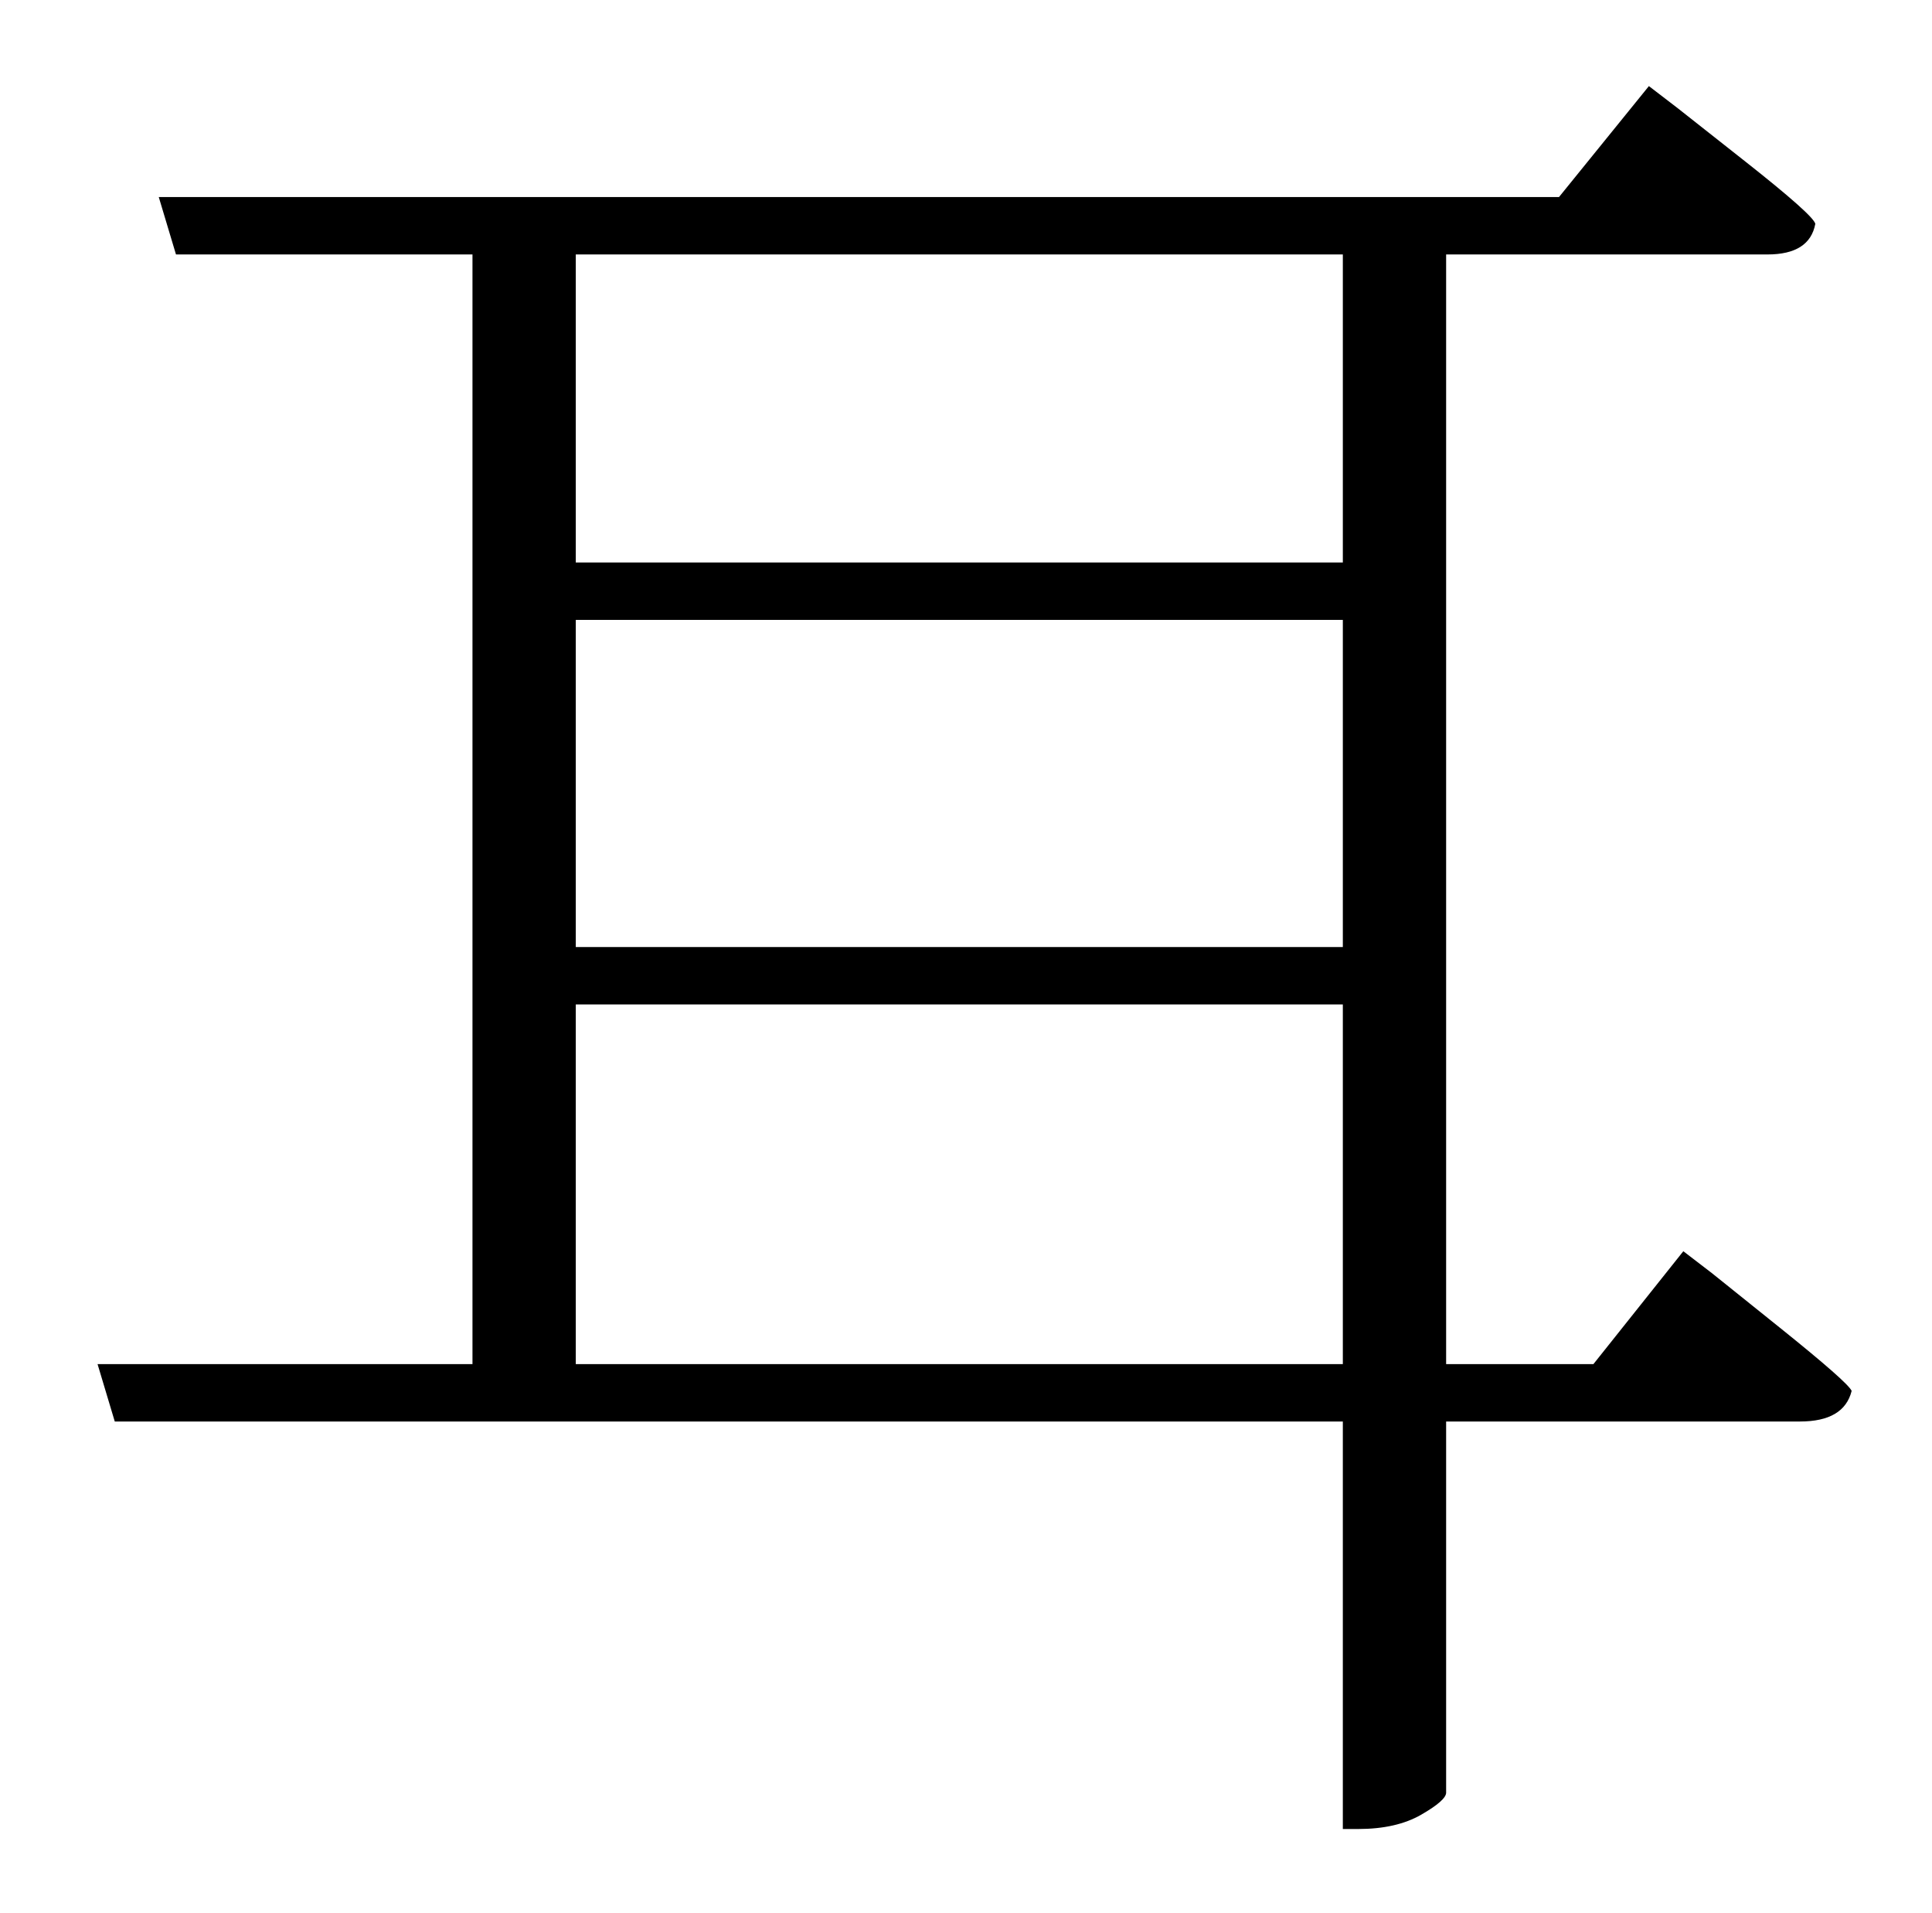 <?xml version="1.0" standalone="no"?>
<!DOCTYPE svg PUBLIC "-//W3C//DTD SVG 1.1//EN" "http://www.w3.org/Graphics/SVG/1.1/DTD/svg11.dtd" >
<svg xmlns="http://www.w3.org/2000/svg" xmlns:xlink="http://www.w3.org/1999/xlink" version="1.1" viewBox="-10 0 1010 1000">
   <path fill="currentColor"
d="M291 713h401v-188h-401v188zM692 133h-401v161h401v-161zM291 324v171h401v-171h-401zM823 713l47 -59l15 11.5t35.5 28.5t37.5 33q-4 16 -27 16h-185v194q0 4 -13 11.5t-33 7.5h-8v-213h-642l-9 -30h196v-580h-155l-9 -30h732l47 -58l15 11.5t35.5 28t36.5 32.5
q-3 16 -25 16h-168v580h77z" />
</svg>

